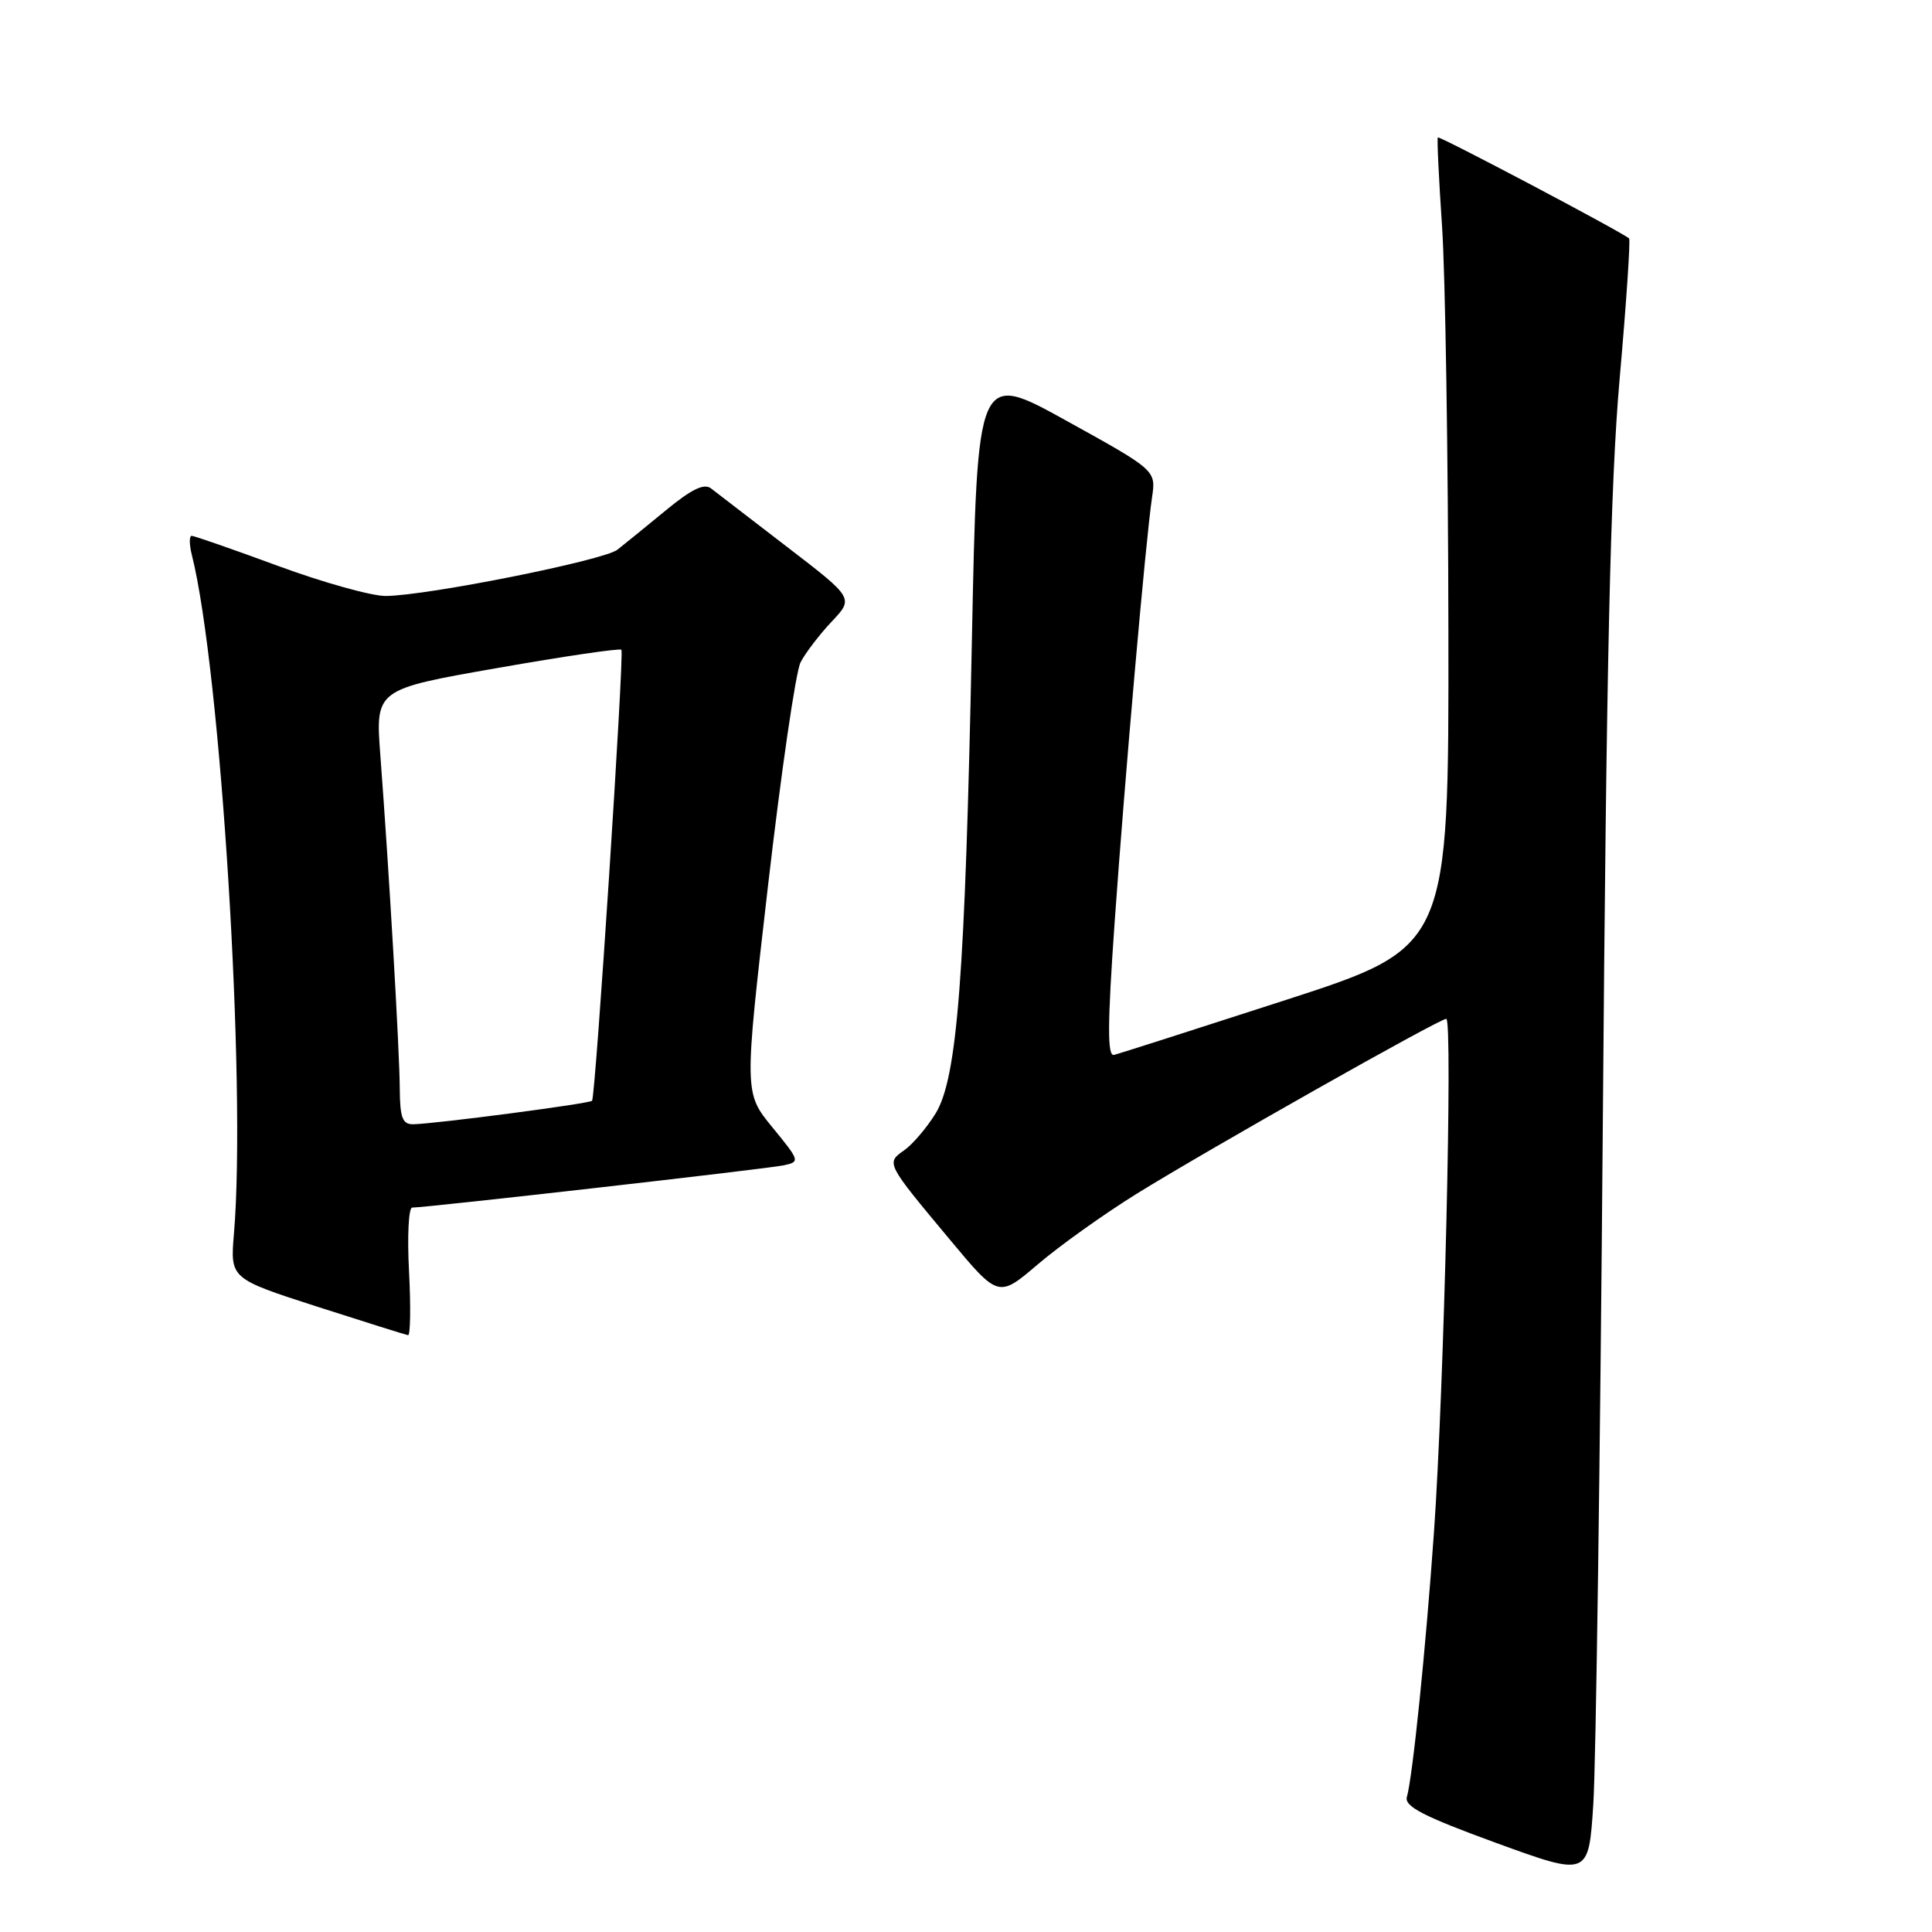 <?xml version="1.0" encoding="UTF-8" standalone="no"?>
<!DOCTYPE svg PUBLIC "-//W3C//DTD SVG 1.1//EN" "http://www.w3.org/Graphics/SVG/1.1/DTD/svg11.dtd" >
<svg xmlns="http://www.w3.org/2000/svg" xmlns:xlink="http://www.w3.org/1999/xlink" version="1.1" viewBox="0 0 256 256">
 <g >
 <path fill="currentColor"
d=" M 212.38 149.00 C 212.86 87.54 213.38 64.17 214.61 50.20 C 215.50 40.13 216.06 31.76 215.86 31.59 C 214.71 30.64 190.71 17.97 190.52 18.21 C 190.40 18.37 190.65 23.68 191.08 30.00 C 191.51 36.33 191.89 60.40 191.92 83.50 C 191.98 125.50 191.98 125.50 170.38 132.50 C 158.50 136.35 148.25 139.63 147.61 139.78 C 146.72 139.99 146.74 135.81 147.69 122.28 C 149.05 102.99 151.80 71.68 152.65 65.91 C 153.18 62.32 153.18 62.32 141.34 55.77 C 129.50 49.21 129.50 49.21 128.78 84.86 C 127.88 129.51 126.85 142.88 123.96 147.56 C 122.79 149.45 120.92 151.64 119.81 152.42 C 117.39 154.11 117.38 154.09 125.85 164.24 C 132.30 171.98 132.30 171.98 137.53 167.52 C 140.41 165.06 146.30 160.86 150.63 158.17 C 160.28 152.20 190.71 135.00 191.64 135.00 C 192.52 135.00 191.34 184.13 190.01 203.00 C 188.92 218.51 187.18 235.48 186.42 238.10 C 186.06 239.36 188.59 240.67 198.23 244.19 C 210.50 248.66 210.50 248.66 211.12 239.08 C 211.47 233.81 212.03 193.28 212.38 149.00 Z  M 54.20 168.50 C 53.95 163.82 54.14 160.00 54.62 160.01 C 56.35 160.03 101.55 154.89 103.79 154.42 C 106.04 153.95 106.01 153.85 102.34 149.37 C 98.60 144.80 98.60 144.80 101.76 117.41 C 103.50 102.34 105.44 89.00 106.08 87.76 C 106.72 86.52 108.57 84.10 110.19 82.38 C 113.14 79.26 113.14 79.26 104.32 72.49 C 99.47 68.77 94.93 65.28 94.23 64.73 C 93.31 64.00 91.65 64.80 88.23 67.62 C 85.63 69.76 82.74 72.11 81.81 72.84 C 79.97 74.26 56.65 78.92 51.13 78.97 C 49.27 78.99 42.86 77.20 36.88 75.00 C 30.90 72.80 25.73 71.00 25.40 71.00 C 25.06 71.00 25.07 72.16 25.43 73.57 C 29.25 88.80 32.66 143.73 31.00 163.46 C 30.50 169.42 30.50 169.42 42.00 173.13 C 48.33 175.16 53.76 176.87 54.07 176.92 C 54.38 176.96 54.44 173.18 54.20 168.50 Z  M 52.97 144.25 C 52.95 139.31 51.55 115.30 50.40 100.12 C 49.74 91.35 49.74 91.35 65.88 88.52 C 74.76 86.96 82.16 85.87 82.34 86.10 C 82.73 86.61 78.91 145.37 78.45 145.86 C 78.09 146.24 57.73 148.91 54.75 148.97 C 53.33 148.99 53.00 148.11 52.97 144.25 Z "/>
</g>
</svg>